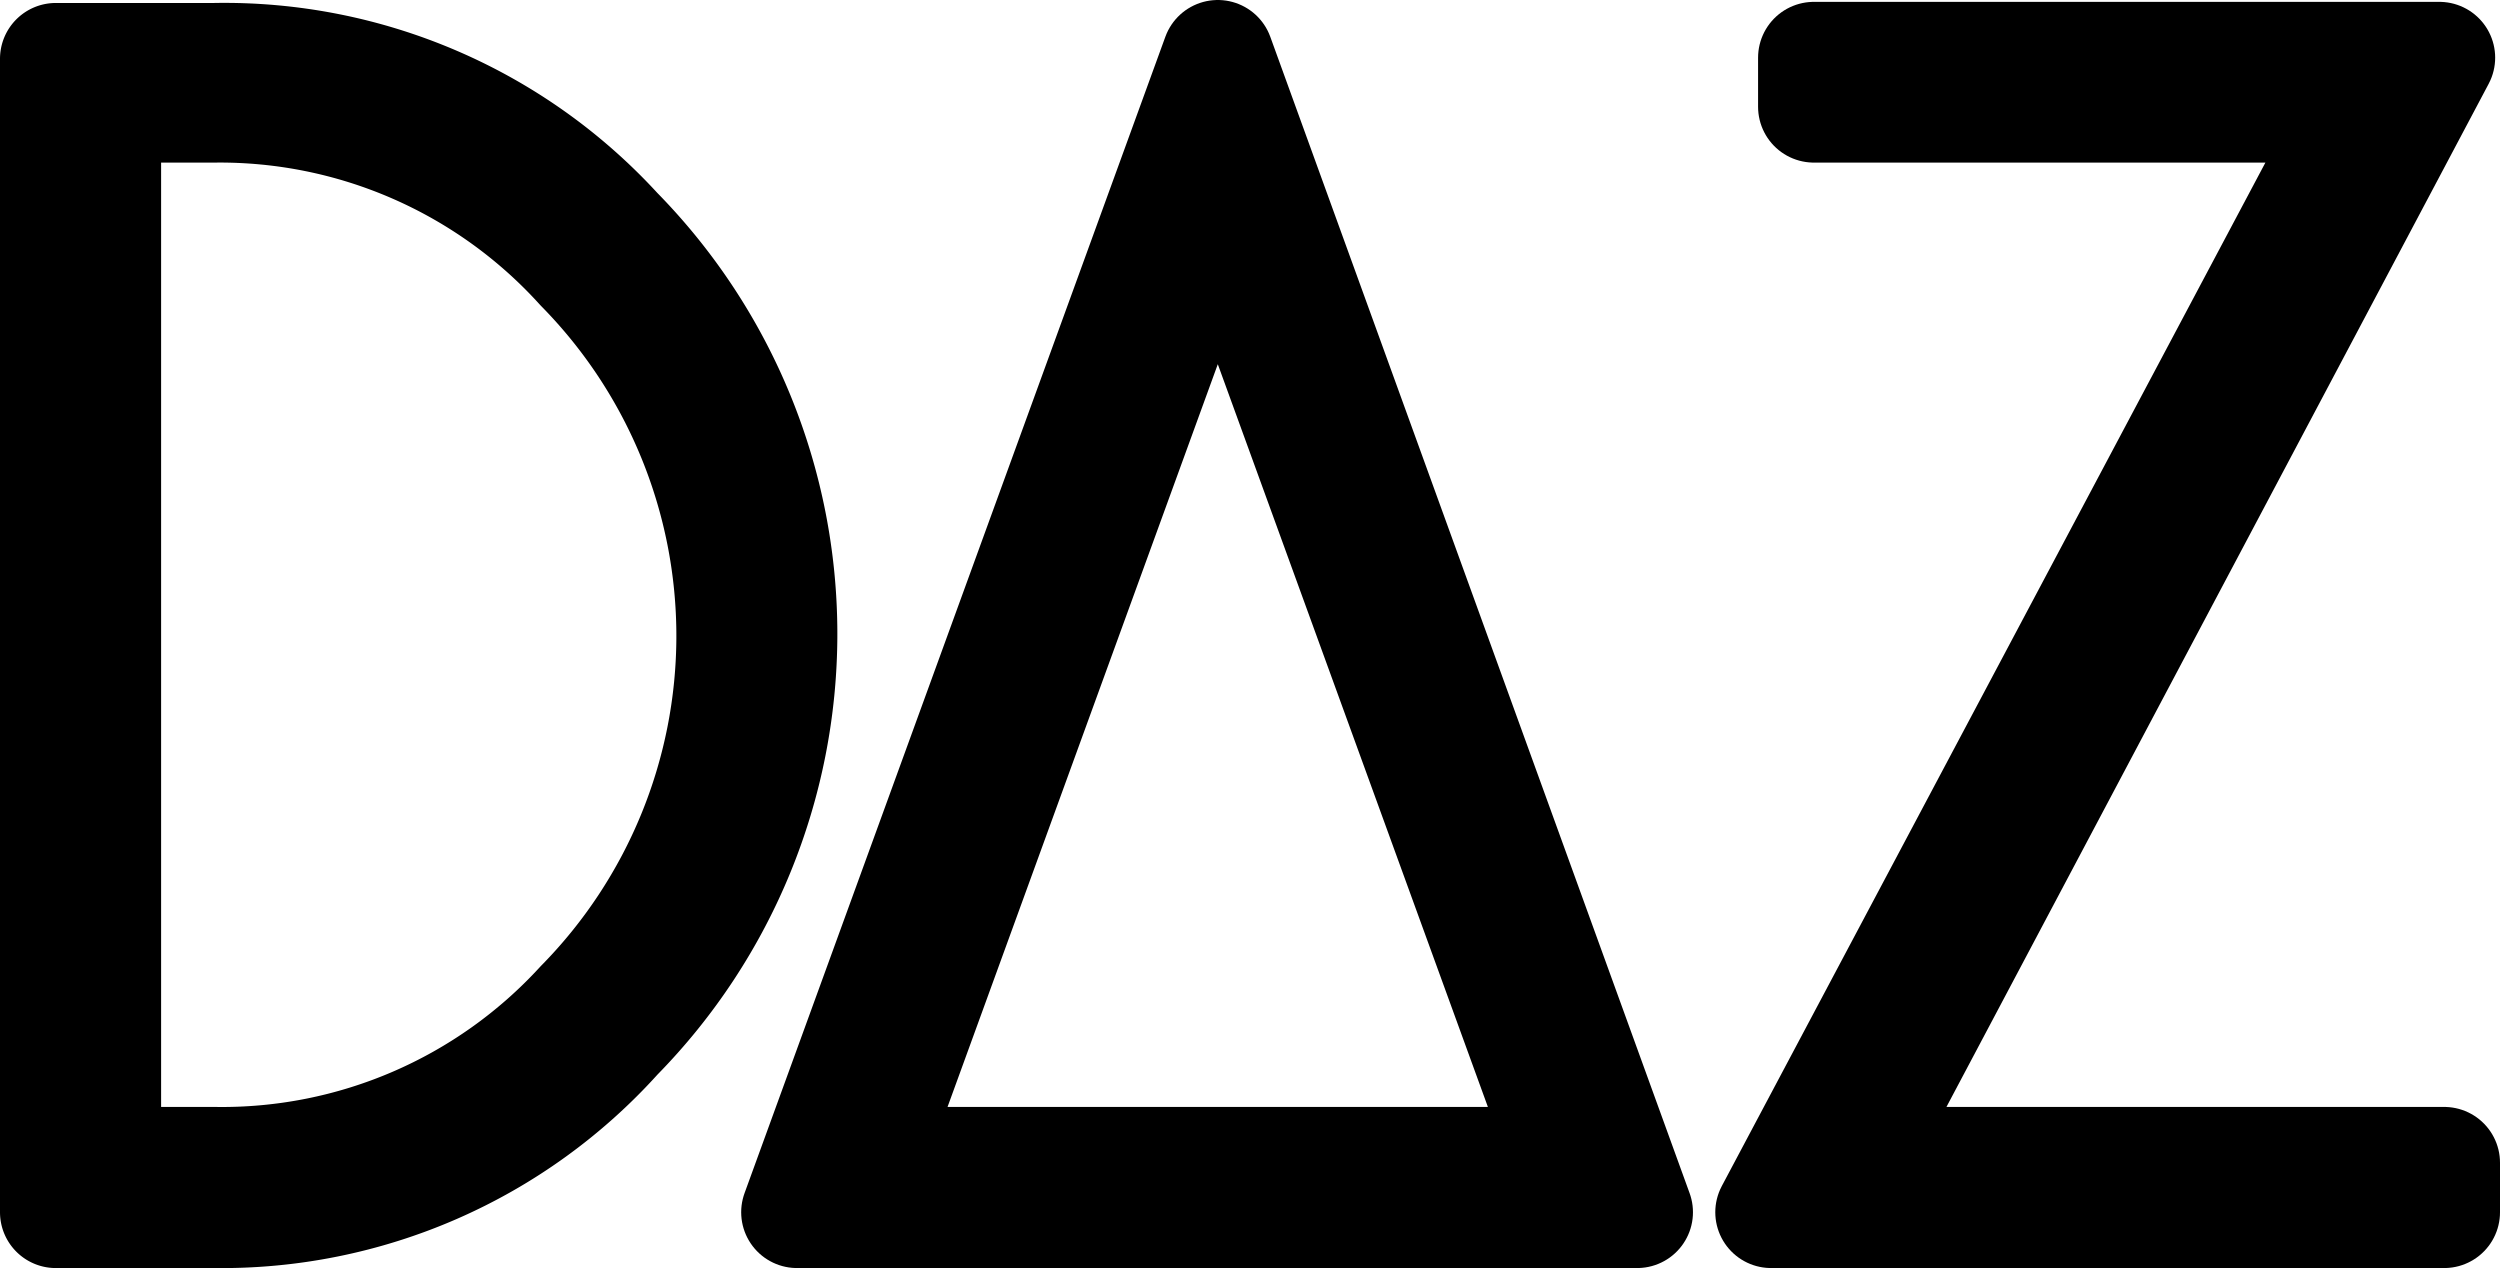 <svg xmlns="http://www.w3.org/2000/svg" viewBox="0 0 67.19 34.08"><defs><style>.cls-1{stroke:#000;stroke-linejoin:round;stroke-width:3px;}</style></defs><g id="레이어_2" data-name="레이어 2"><g id="레이어_1-2" data-name="레이어 1"><g id="Layer_2" data-name="Layer 2"><g id="Layer_1-2" data-name="Layer 1-2"><path class="cls-1" d="M5.76,32.58H1.5v-31H5.76A14.31,14.31,0,0,1,16.58,6.22a15.43,15.43,0,0,1,0,21.63A14.3,14.3,0,0,1,5.76,32.58Zm0-1.33A13.09,13.09,0,0,0,15.62,27a14.13,14.13,0,0,0,0-19.82A13.09,13.09,0,0,0,5.76,2.87H2.83V31.25Z"/><path class="cls-1" d="M21.93,31.25h20.2L32.73,5.4,22.84,32.58H21.42L32.73,1.5,44,32.58H21.93Z"/><path class="cls-1" d="M65.69,32.58H47.6L63.38,2.87H48.75V1.55H65.56L49.82,31.25H65.69Z"/></g></g></g></g></svg>
